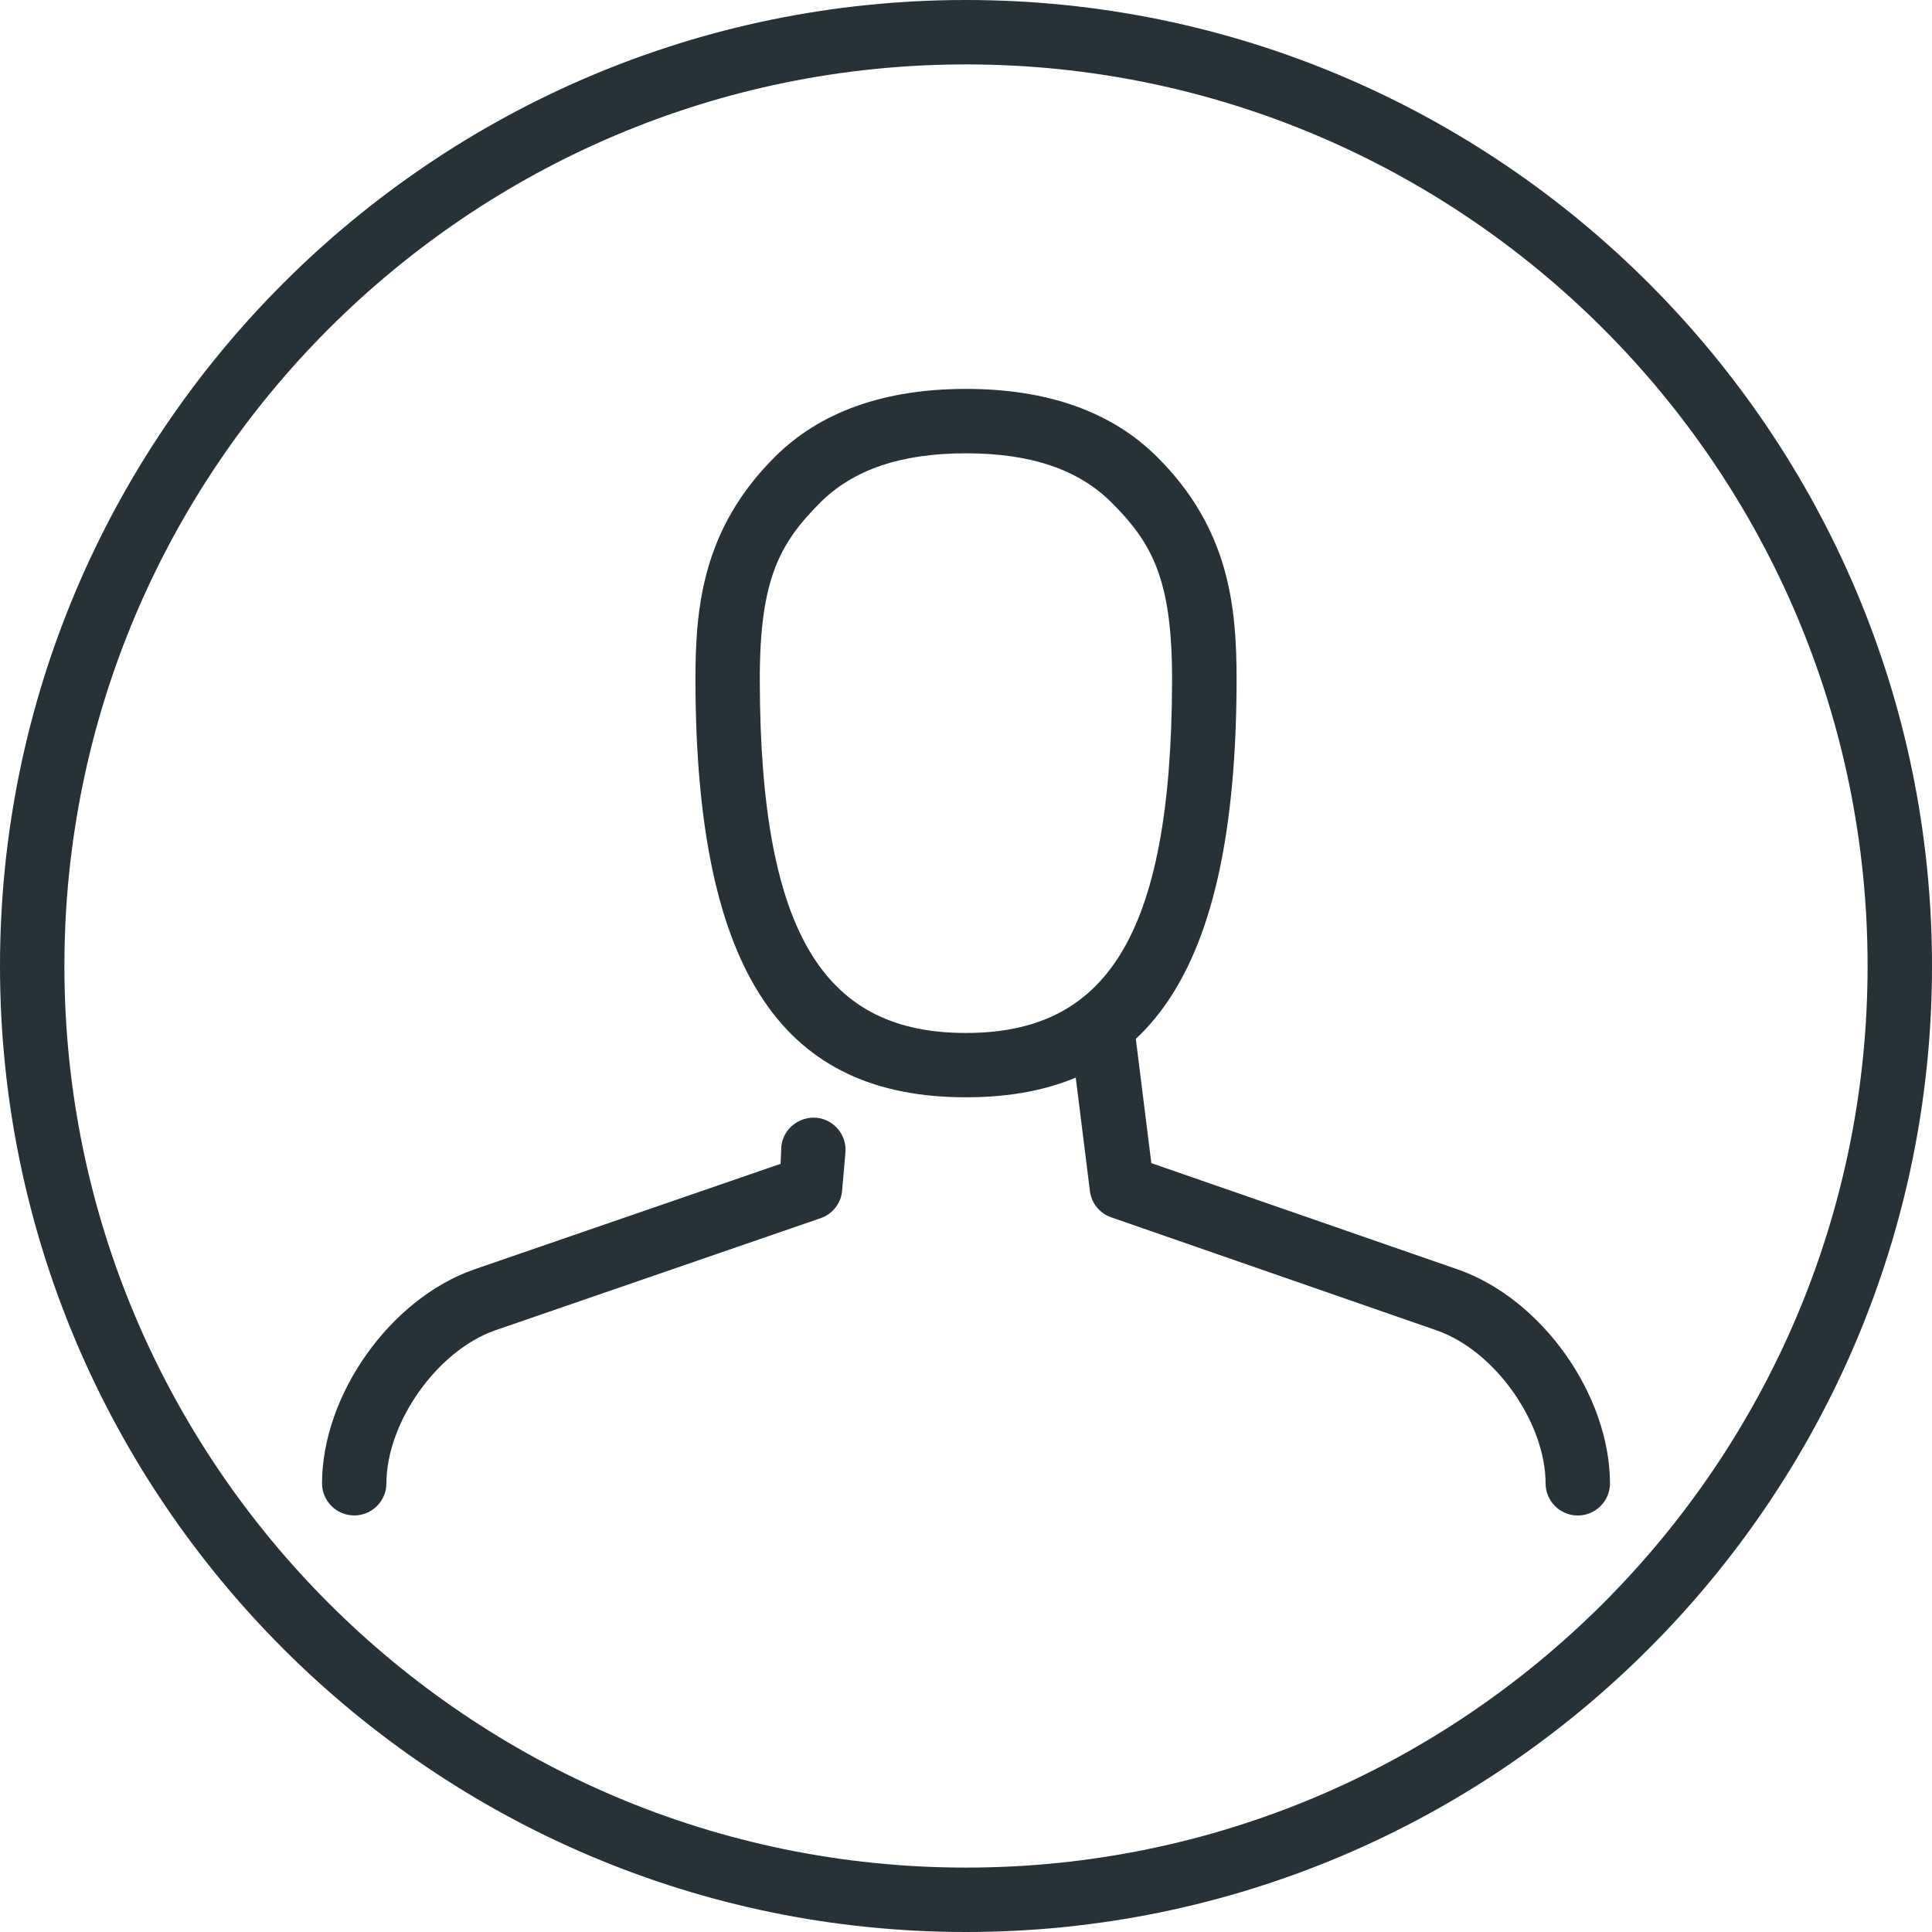 <svg width="71" height="71" viewBox="0 0 71 71" fill="none" xmlns="http://www.w3.org/2000/svg">
<path d="M35.5 71C15.925 71 0 55.075 0 35.5C0 15.925 15.925 0 35.5 0C55.075 0 71 15.925 71 35.5C71 55.075 55.075 71 35.5 71ZM35.5 2.367C17.229 2.367 2.367 17.229 2.367 35.5C2.367 53.771 17.229 68.633 35.5 68.633C53.771 68.633 68.633 53.771 68.633 35.5C68.633 17.229 53.771 2.367 35.5 2.367Z" fill="#263238"/>
<path d="M53.581 46.654L42.311 42.744L41.547 36.629C41.038 37.355 40.309 37.921 39.36 38.217L40.053 43.767C40.108 44.214 40.413 44.593 40.839 44.737L52.803 48.893C54.932 49.636 56.8 52.27 56.8 54.528V54.511C56.8 55.164 57.33 55.694 57.983 55.694C58.634 55.694 59.164 55.167 59.166 54.516C59.159 51.252 56.658 47.731 53.581 46.654Z" fill="#263238"/>
<path d="M13.017 55.692C12.364 55.692 11.834 55.162 11.834 54.509V54.526C11.834 51.262 14.34 47.731 17.416 46.654L28.686 42.77L28.715 42.108C28.795 41.459 29.399 41.007 30.038 41.08C30.684 41.161 31.145 41.753 31.065 42.403L30.944 43.797C30.89 44.245 30.582 44.621 30.156 44.768L18.195 48.89C16.067 49.636 14.2 52.27 14.2 54.526V54.509C14.2 55.164 13.67 55.692 13.017 55.692Z" fill="#263238"/>
<path d="M35.5 40.325C28.923 40.325 25.578 35.961 25.557 25.015C25.552 22.237 25.848 19.423 28.461 16.805C30.125 15.137 32.492 14.292 35.5 14.292C38.508 14.292 40.874 15.137 42.54 16.808C45.153 19.423 45.449 22.239 45.444 25.018C45.421 35.961 42.077 40.325 35.5 40.325ZM35.5 16.659C33.112 16.659 31.358 17.255 30.134 18.479C28.639 19.977 27.914 21.319 27.922 25.013C27.94 34.522 30.418 37.961 35.497 37.961C40.576 37.961 43.054 34.522 43.073 25.013C43.08 21.319 42.356 19.977 40.86 18.479C39.641 17.255 37.888 16.659 35.5 16.659Z" fill="#263238"/>
</svg>
